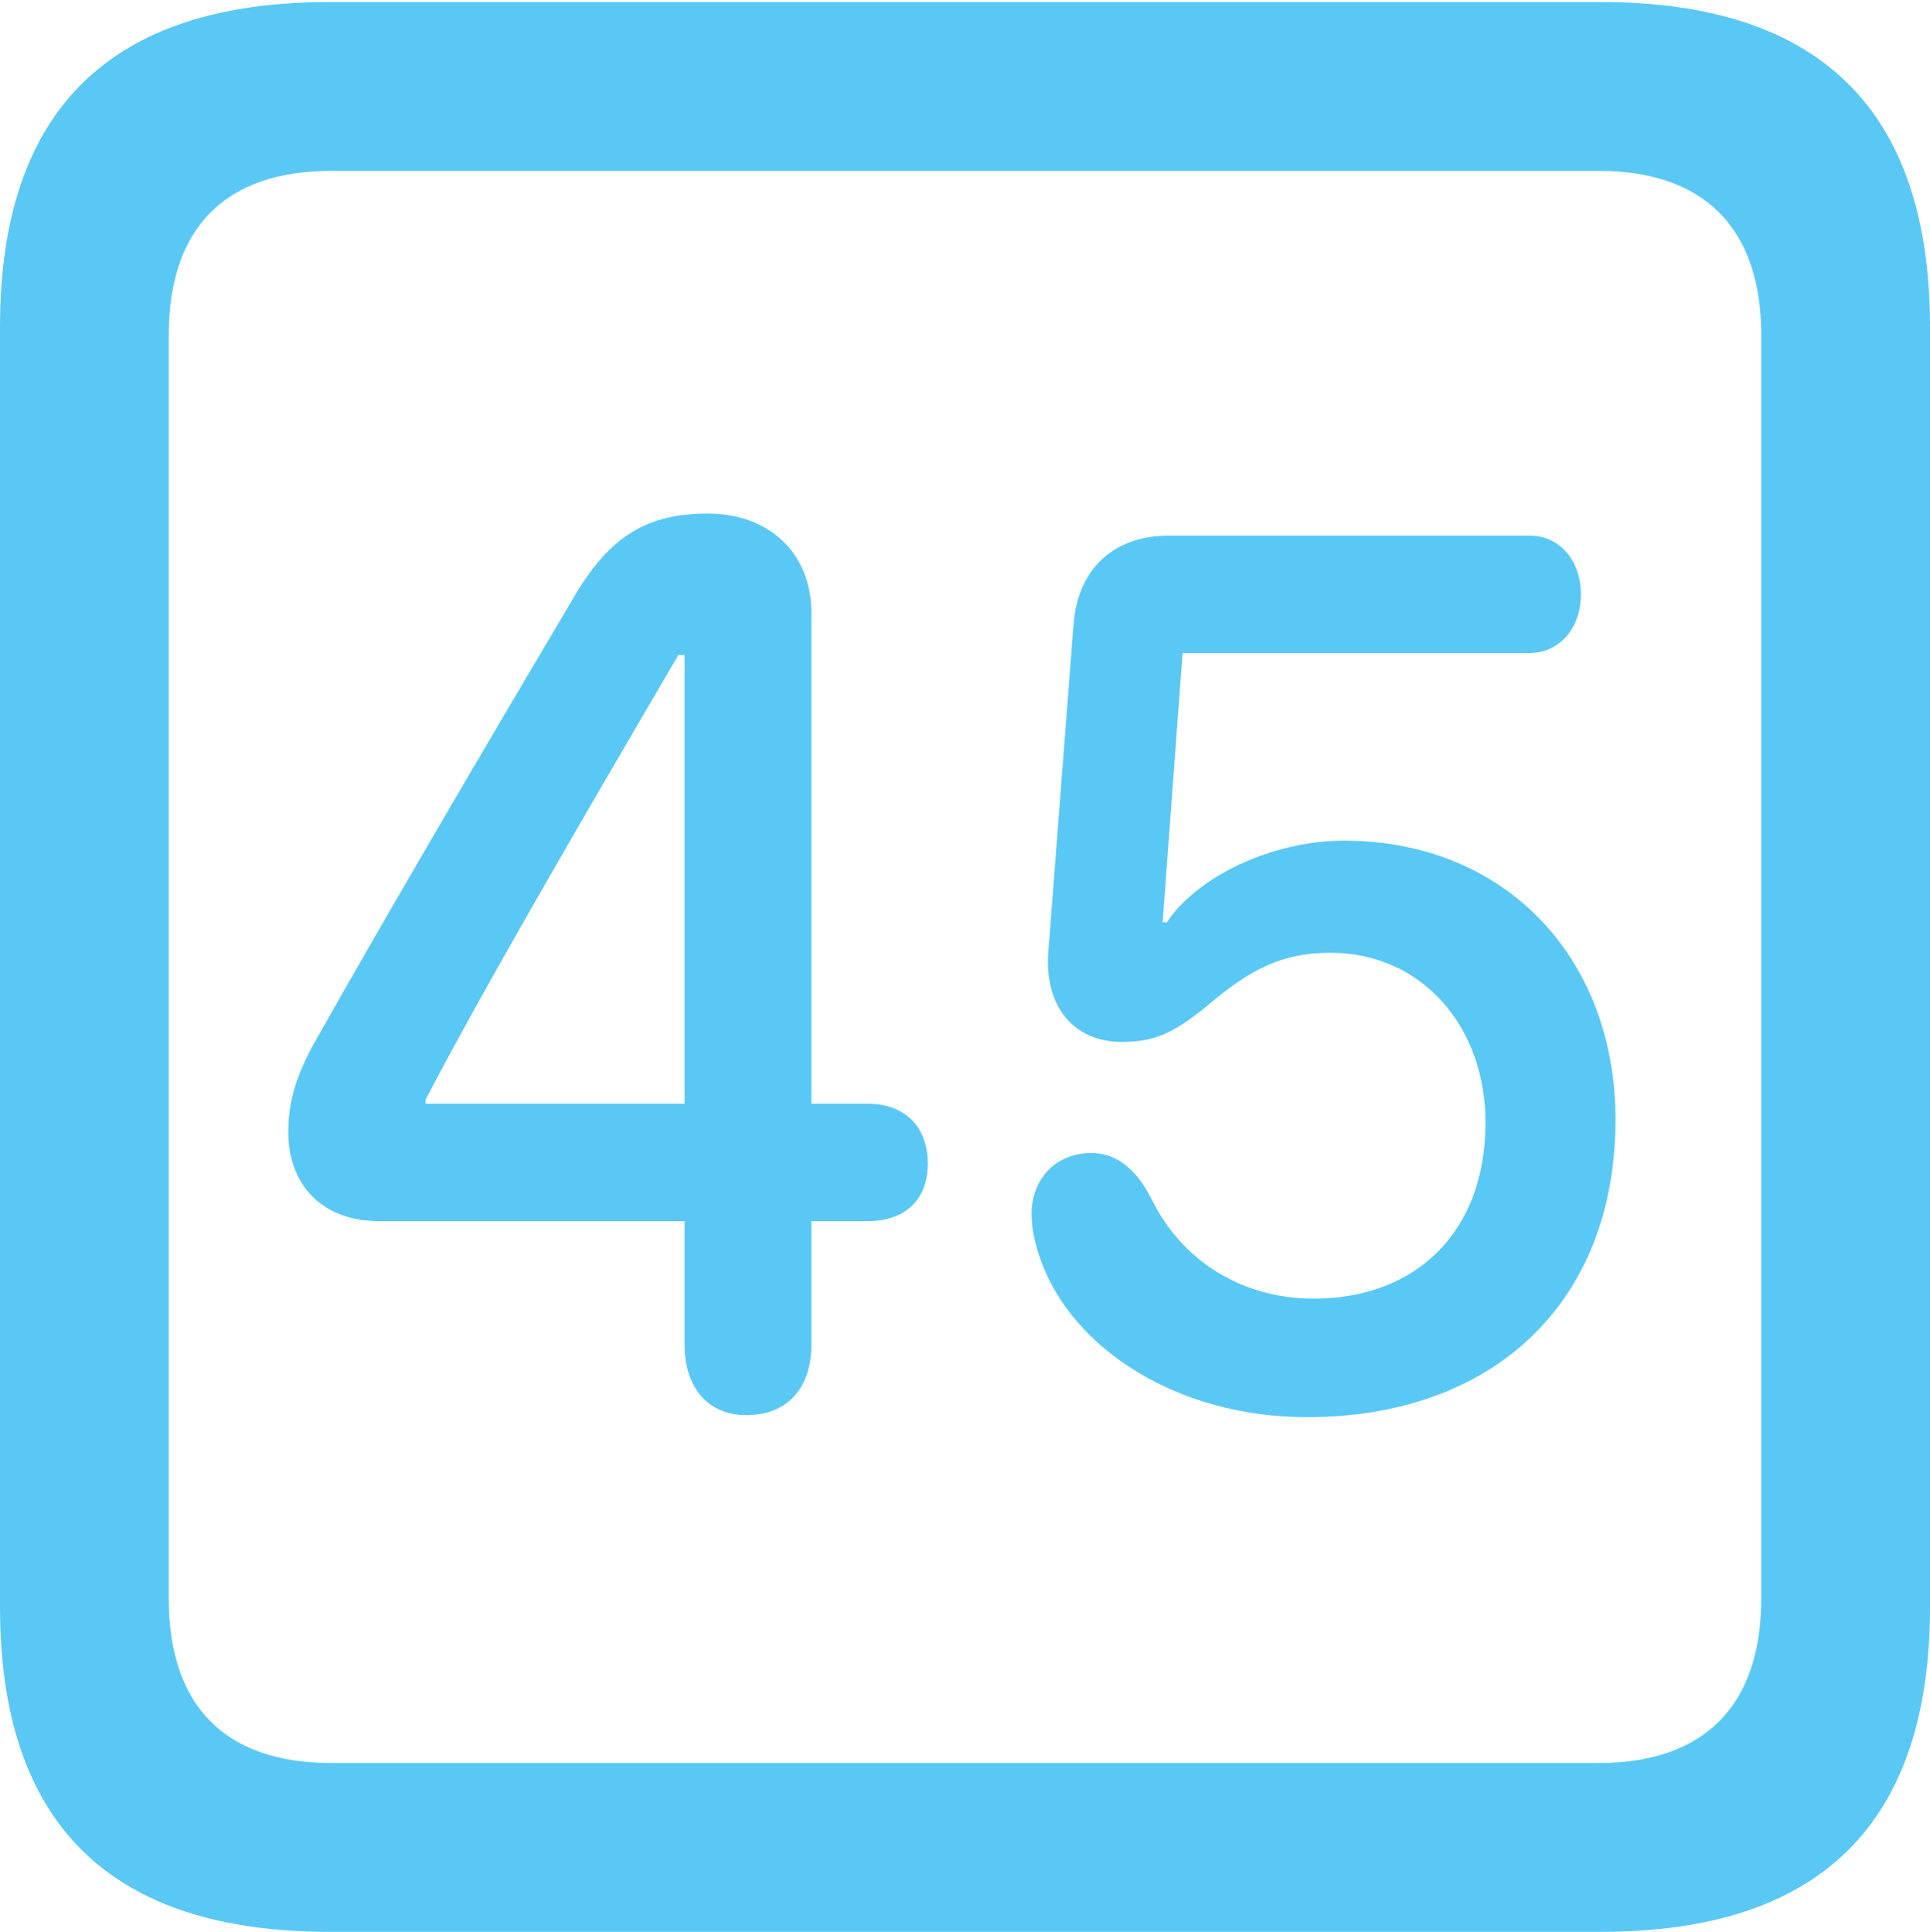 <?xml version="1.0" encoding="UTF-8"?>
<!--Generator: Apple Native CoreSVG 175.5-->
<!DOCTYPE svg
PUBLIC "-//W3C//DTD SVG 1.1//EN"
       "http://www.w3.org/Graphics/SVG/1.1/DTD/svg11.dtd">
<svg version="1.1" xmlns="http://www.w3.org/2000/svg" xmlns:xlink="http://www.w3.org/1999/xlink" width="22.473" height="22.498">
 <g>
  <rect height="22.498" opacity="0" width="22.473" x="0" y="0"/>
  <path d="M3.833 22.498L18.64 22.498C21.204 22.498 22.473 21.228 22.473 18.713L22.473 3.809C22.473 1.294 21.204 0.024 18.64 0.024L3.833 0.024C1.282 0.024 0 1.282 0 3.809L0 18.713C0 21.24 1.282 22.498 3.833 22.498ZM3.857 20.532C2.637 20.532 1.965 19.885 1.965 18.616L1.965 3.906C1.965 2.637 2.637 1.99 3.857 1.99L18.616 1.99C19.824 1.99 20.508 2.637 20.508 3.906L20.508 18.616C20.508 19.885 19.824 20.532 18.616 20.532ZM8.691 16.48C9.192 16.48 9.448 16.138 9.448 15.662L9.448 14.221L10.107 14.221C10.535 14.221 10.803 13.977 10.803 13.55C10.803 13.11 10.523 12.854 10.107 12.854L9.448 12.854L9.448 7.141C9.448 6.433 8.948 5.981 8.24 5.981C7.532 5.981 7.104 6.25 6.702 6.921C5.688 8.63 4.456 10.73 3.625 12.207C3.43 12.585 3.357 12.854 3.357 13.184C3.357 13.831 3.784 14.221 4.407 14.221L7.971 14.221L7.971 15.662C7.971 16.125 8.215 16.48 8.691 16.48ZM7.971 12.854L4.956 12.854L4.956 12.805C5.676 11.426 6.934 9.277 7.898 7.629L7.971 7.629ZM15.222 16.504C17.371 16.504 18.811 15.185 18.811 13.037C18.811 11.157 17.529 9.79 15.649 9.79C14.832 9.79 13.953 10.193 13.586 10.742L13.538 10.742L13.77 7.605L17.81 7.605C18.152 7.605 18.408 7.324 18.408 6.921C18.408 6.531 18.164 6.238 17.81 6.238L13.611 6.238C12.964 6.238 12.549 6.628 12.5 7.275L12.207 11.084C12.158 11.719 12.5 12.134 13.062 12.134C13.44 12.134 13.66 12.036 14.05 11.719C14.563 11.279 14.941 11.096 15.491 11.096C16.553 11.096 17.297 11.951 17.297 13.074C17.297 14.355 16.48 15.124 15.295 15.124C14.465 15.124 13.757 14.685 13.403 13.953C13.22 13.599 12.988 13.428 12.707 13.428C12.293 13.428 12.012 13.733 12.012 14.136C12.012 14.331 12.06 14.514 12.122 14.685C12.488 15.698 13.696 16.504 15.222 16.504Z" fill="#5ac8f5"/>
 </g>
</svg>
